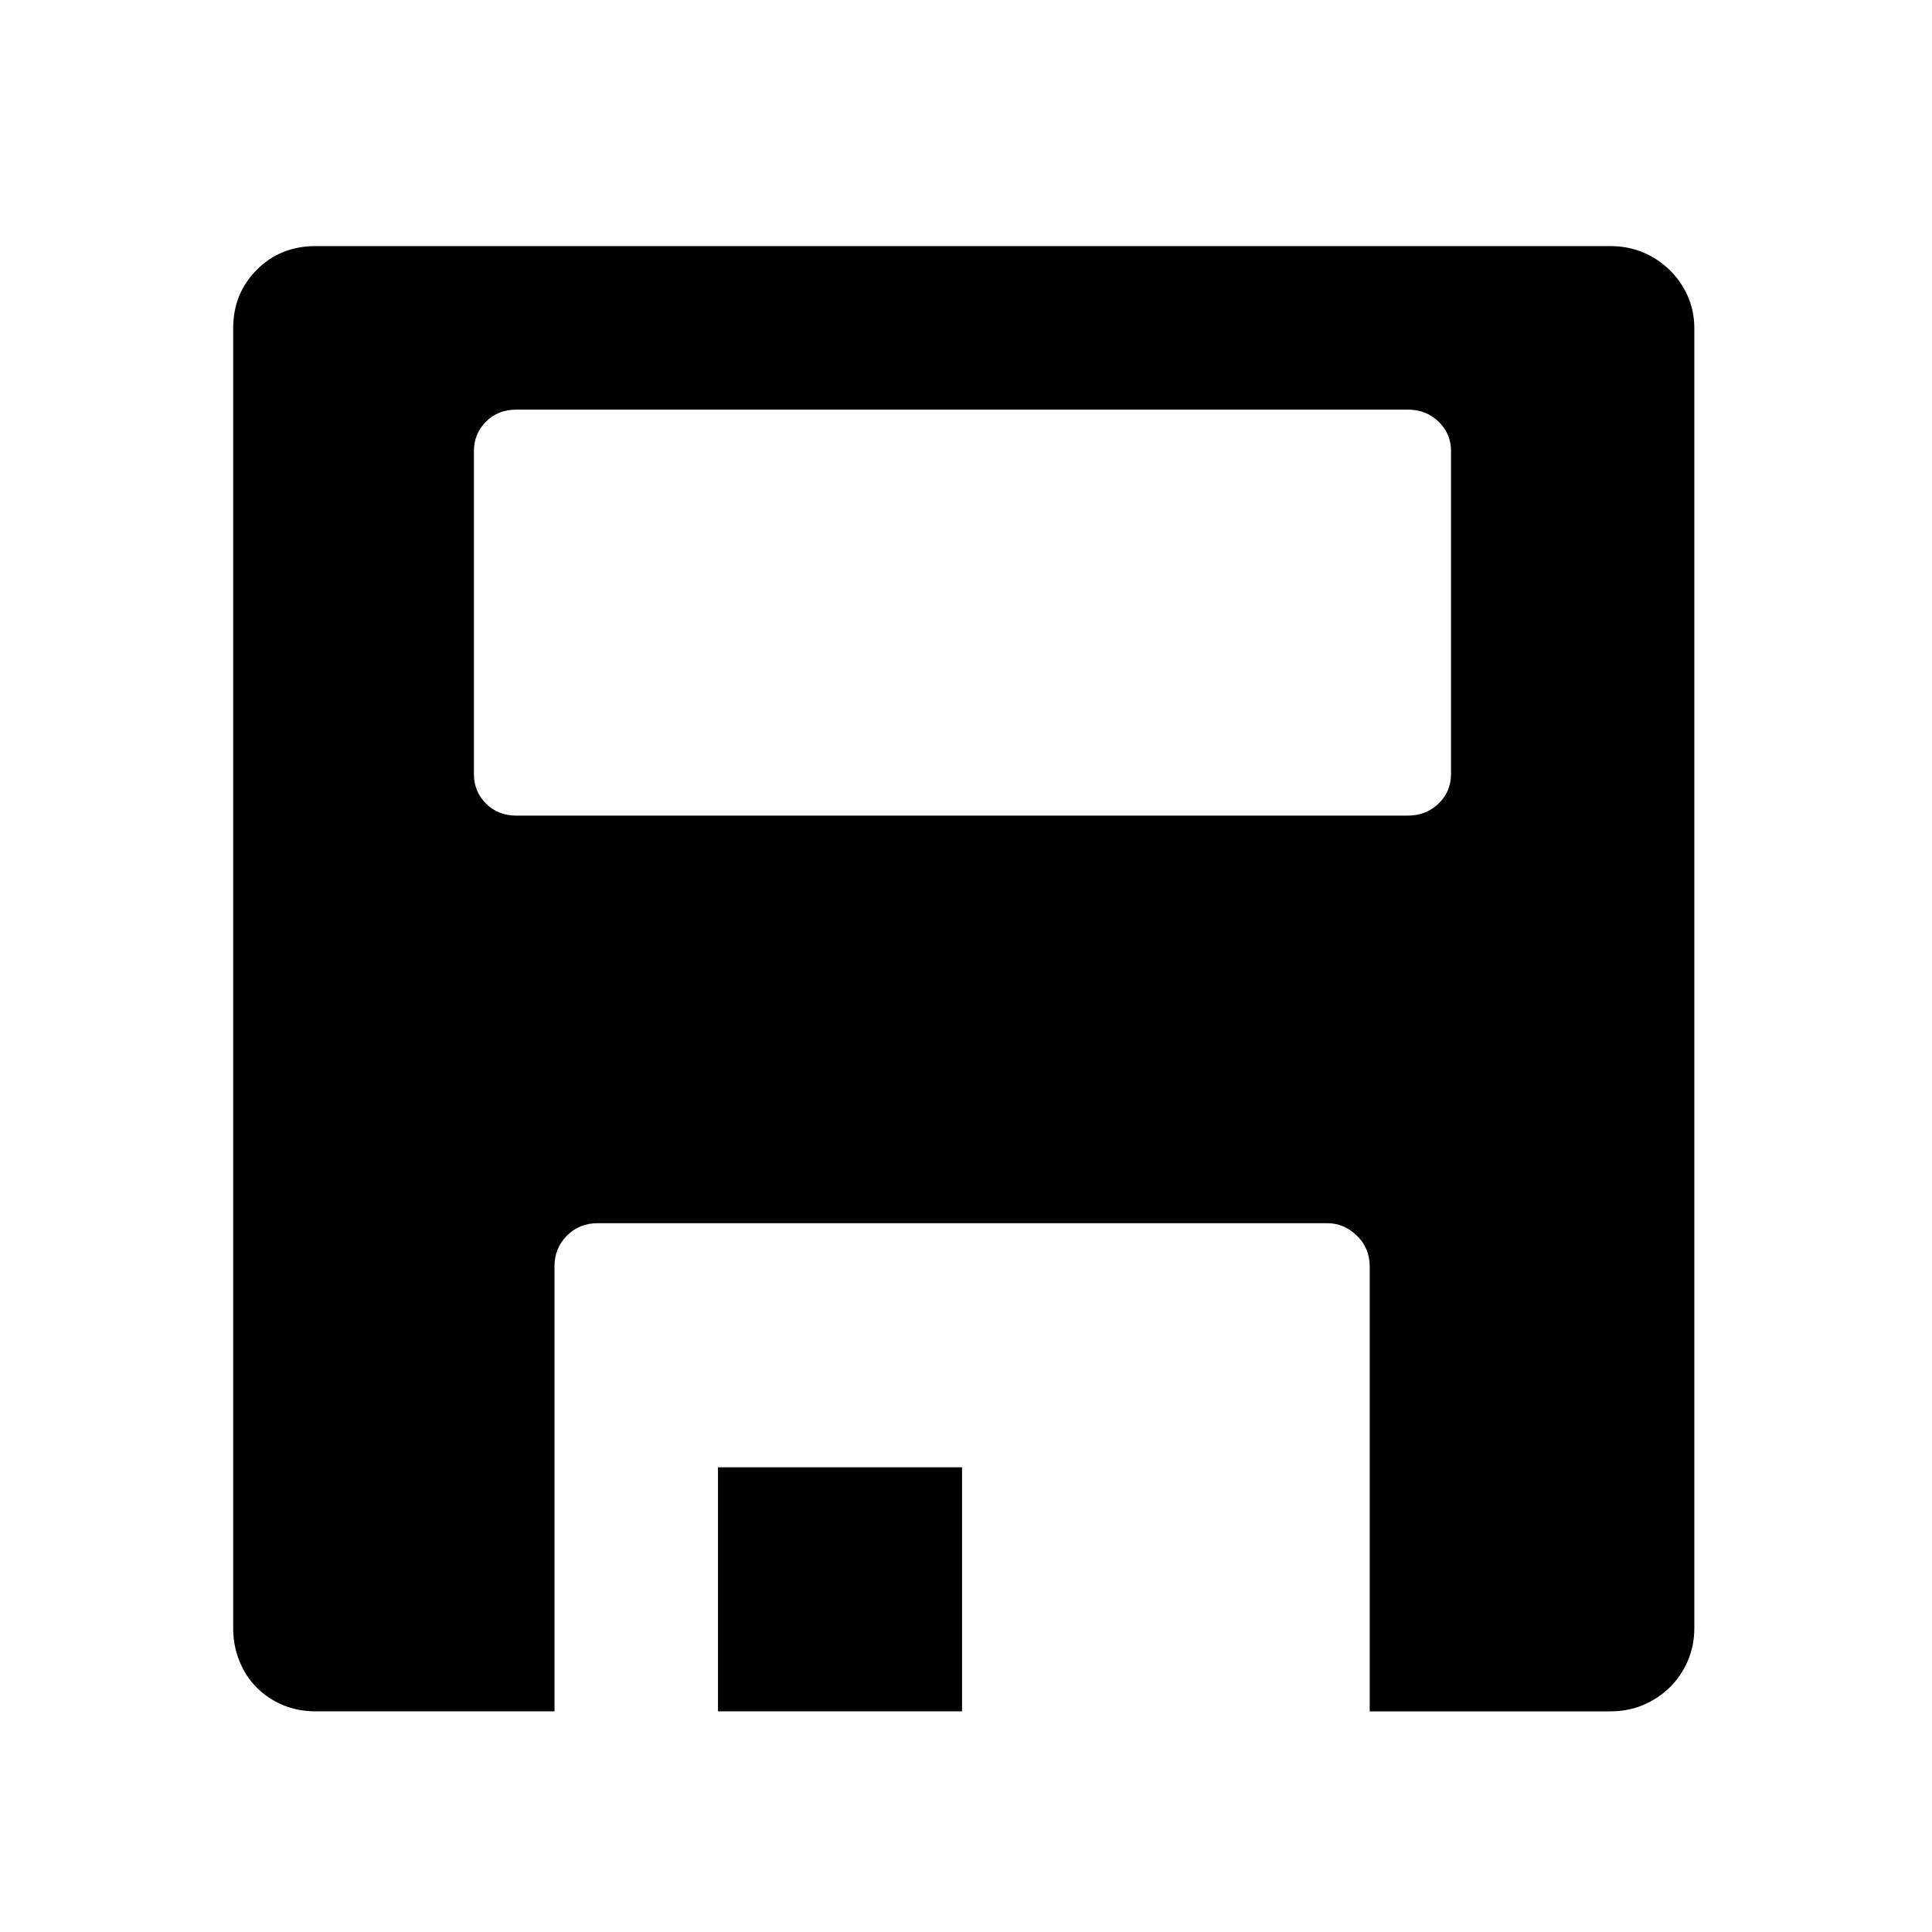 <?xml version="1.0" encoding="utf-8"?>
<!-- Generator: Adobe Illustrator 21.0.0, SVG Export Plug-In . SVG Version: 6.00 Build 0)  -->
<svg version="1.1" id="Layer_1" xmlns="http://www.w3.org/2000/svg" xmlns:xlink="http://www.w3.org/1999/xlink" x="0px" y="0px"
	 width="50px" height="50px" viewBox="0 0 50 50" enable-background="new 0 0 50 50" xml:space="preserve">
<g>
	<path d="M41.678,6.369c0.301,0,0.58,0.054,0.838,0.161s0.486,0.258,0.688,0.451c0.2,0.193,0.357,0.419,0.473,0.677
		c0.114,0.258,0.172,0.537,0.172,0.838v33.645c0,0.301-0.058,0.584-0.172,0.849c-0.115,0.265-0.272,0.494-0.473,0.688
		c-0.201,0.193-0.43,0.344-0.688,0.451s-0.537,0.161-0.838,0.161h-6.23V32.773c0-0.314-0.111-0.58-0.333-0.795
		c-0.223-0.215-0.477-0.322-0.763-0.322H15.467c-0.315,0-0.58,0.107-0.795,0.322s-0.322,0.48-0.322,0.795v11.516H8.162
		c-0.301,0-0.58-0.054-0.838-0.161s-0.483-0.258-0.677-0.451s-0.344-0.423-0.451-0.688s-0.161-0.548-0.161-0.849V8.496
		c0-0.602,0.204-1.106,0.612-1.515s0.913-0.612,1.515-0.612H41.678z M37.553,11.676c0-0.301-0.107-0.555-0.322-0.763
		c-0.215-0.208-0.48-0.312-0.795-0.312H13.361c-0.315,0-0.577,0.104-0.784,0.312c-0.208,0.208-0.312,0.462-0.312,0.763v8.357
		c0,0.301,0.104,0.555,0.312,0.763c0.207,0.208,0.469,0.312,0.784,0.312h23.074c0.314,0,0.58-0.104,0.795-0.312
		c0.215-0.208,0.322-0.462,0.322-0.763V11.676z M24.898,44.289h-6.316v-6.316h6.316V44.289z"/>
</g>
</svg>
